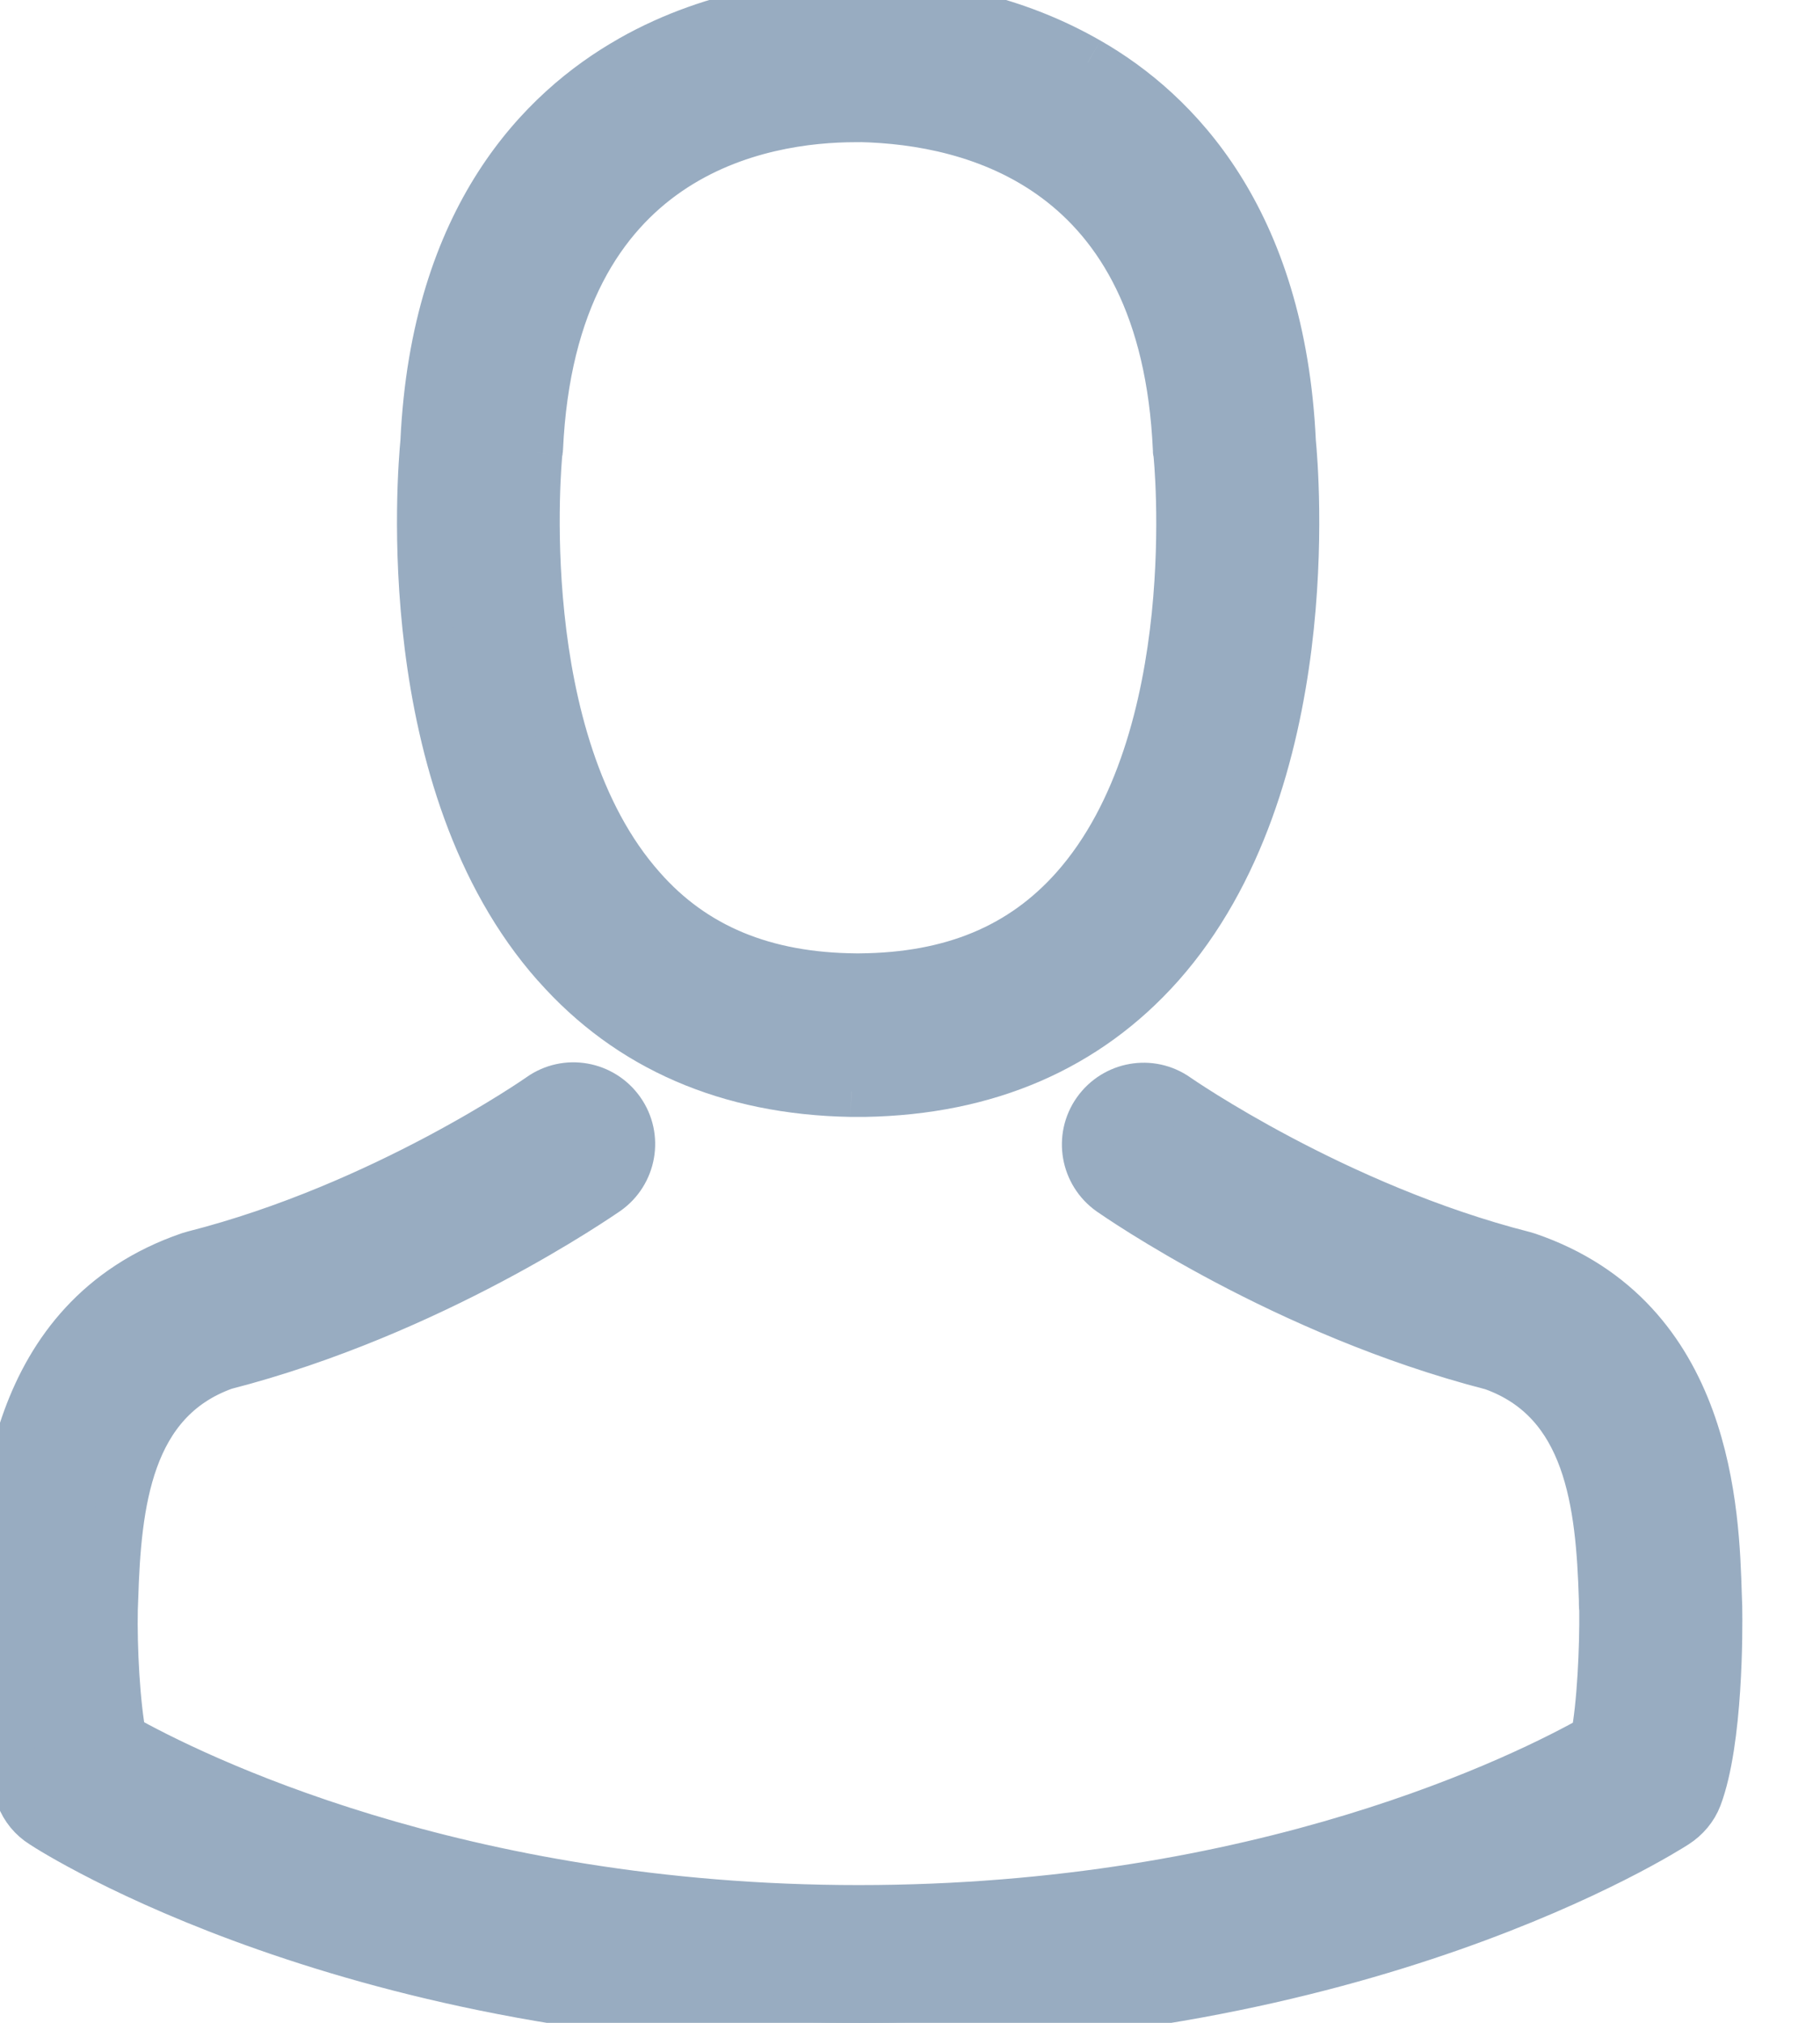 <svg width="18" height="20" viewBox="0 0 18 20" fill="none" xmlns="http://www.w3.org/2000/svg">
<path fill-rule="evenodd" clip-rule="evenodd" d="M8.419 10.793H8.551C9.762 10.772 10.742 10.346 11.466 9.532C13.057 7.737 12.793 4.662 12.764 4.368C12.661 2.164 11.619 1.11 10.759 0.618C10.118 0.25 9.37 0.052 8.534 0.035H8.464C8.005 0.035 7.104 0.11 6.24 0.602C5.372 1.094 4.313 2.148 4.21 4.368C4.181 4.662 3.916 7.737 5.508 9.532C6.227 10.346 7.207 10.772 8.419 10.793ZM5.314 4.471C5.314 4.459 5.318 4.446 5.318 4.438C5.454 1.474 7.559 1.156 8.46 1.156H8.51C9.626 1.18 11.524 1.635 11.652 4.438C11.652 4.451 11.652 4.463 11.656 4.471C11.66 4.5 11.95 7.312 10.635 8.792C10.114 9.379 9.419 9.668 8.506 9.676H8.464C7.555 9.668 6.856 9.379 6.339 8.792C5.028 7.32 5.31 4.496 5.314 4.471Z" fill="#98ACC1"/>
<path d="M8.419 10.793L8.414 11.043H8.419V10.793ZM8.551 10.793V11.043L8.555 11.043L8.551 10.793ZM11.466 9.532L11.653 9.698L11.653 9.698L11.466 9.532ZM12.764 4.368L12.514 4.38L12.515 4.393L12.764 4.368ZM10.759 0.618L10.634 0.835L10.635 0.835L10.759 0.618ZM8.534 0.035L8.539 -0.215H8.534V0.035ZM6.24 0.602L6.363 0.819L6.364 0.819L6.24 0.602ZM4.21 4.368L4.459 4.392L4.46 4.38L4.21 4.368ZM5.508 9.532L5.695 9.366L5.695 9.366L5.508 9.532ZM5.314 4.471L5.56 4.511L5.564 4.492V4.471H5.314ZM5.318 4.438L5.068 4.427V4.438H5.318ZM8.51 1.156L8.515 0.906H8.51V1.156ZM11.652 4.438H11.902L11.902 4.427L11.652 4.438ZM11.656 4.471L11.904 4.437L11.898 4.395L11.878 4.357L11.656 4.471ZM10.635 8.792L10.448 8.626L10.448 8.626L10.635 8.792ZM8.506 9.676L8.506 9.926L8.508 9.926L8.506 9.676ZM8.464 9.676L8.462 9.926H8.464V9.676ZM6.339 8.792L6.527 8.627L6.526 8.626L6.339 8.792ZM8.419 11.043H8.551V10.543H8.419V11.043ZM8.555 11.043C9.828 11.021 10.877 10.57 11.653 9.698L11.279 9.366C10.607 10.122 9.696 10.523 8.547 10.543L8.555 11.043ZM11.653 9.698C12.498 8.745 12.839 7.469 12.971 6.418C13.103 5.363 13.028 4.5 13.013 4.343L12.515 4.393C12.529 4.53 12.601 5.352 12.475 6.356C12.348 7.365 12.026 8.524 11.279 9.366L11.653 9.698ZM13.014 4.356C12.906 2.061 11.812 0.932 10.883 0.401L10.635 0.835C11.426 1.288 12.415 2.267 12.514 4.38L13.014 4.356ZM10.883 0.401C10.202 0.01 9.412 -0.198 8.539 -0.215L8.529 0.285C9.327 0.301 10.034 0.49 10.634 0.835L10.883 0.401ZM8.534 -0.215H8.464V0.285H8.534V-0.215ZM8.464 -0.215C7.983 -0.215 7.033 -0.138 6.116 0.384L6.364 0.819C7.175 0.357 8.027 0.285 8.464 0.285V-0.215ZM6.117 0.384C5.18 0.915 4.068 2.043 3.96 4.356L4.46 4.38C4.559 2.252 5.563 1.272 6.363 0.819L6.117 0.384ZM3.961 4.343C3.946 4.5 3.871 5.362 4.003 6.418C4.135 7.469 4.476 8.745 5.321 9.698L5.695 9.366C4.948 8.524 4.626 7.365 4.499 6.356C4.373 5.352 4.445 4.53 4.459 4.392L3.961 4.343ZM5.321 9.697C6.092 10.57 7.141 11.021 8.414 11.043L8.423 10.543C7.273 10.523 6.363 10.122 5.695 9.366L5.321 9.697ZM5.564 4.471C5.564 4.482 5.563 4.49 5.562 4.495C5.562 4.498 5.561 4.501 5.562 4.499C5.562 4.498 5.562 4.498 5.562 4.497C5.562 4.496 5.562 4.495 5.562 4.494C5.563 4.492 5.564 4.488 5.564 4.484C5.565 4.48 5.566 4.474 5.567 4.466C5.567 4.459 5.568 4.45 5.568 4.438H5.068C5.068 4.429 5.069 4.421 5.069 4.417C5.069 4.412 5.07 4.408 5.07 4.406C5.071 4.405 5.071 4.404 5.071 4.404C5.07 4.405 5.071 4.405 5.07 4.408C5.069 4.411 5.068 4.42 5.066 4.43C5.065 4.44 5.064 4.454 5.064 4.471H5.564ZM5.568 4.45C5.633 3.034 6.162 2.291 6.744 1.891C7.34 1.482 8.032 1.406 8.46 1.406V0.906C7.987 0.906 7.176 0.988 6.461 1.479C5.731 1.98 5.139 2.878 5.068 4.427L5.568 4.45ZM8.46 1.406H8.51V0.906H8.46V1.406ZM8.504 1.405C9.037 1.417 9.731 1.532 10.302 1.956C10.862 2.371 11.341 3.11 11.402 4.45L11.902 4.427C11.835 2.964 11.3 2.074 10.6 1.554C9.911 1.043 9.098 0.919 8.515 0.906L8.504 1.405ZM11.402 4.438C11.402 4.442 11.402 4.46 11.403 4.48C11.405 4.498 11.41 4.54 11.434 4.585L11.878 4.357C11.889 4.377 11.894 4.395 11.897 4.407C11.9 4.419 11.901 4.428 11.901 4.433C11.902 4.441 11.902 4.447 11.902 4.438H11.402ZM11.408 4.506C11.408 4.503 11.48 5.192 11.391 6.062C11.301 6.938 11.052 7.946 10.448 8.626L10.822 8.958C11.532 8.158 11.796 7.02 11.889 6.113C11.982 5.199 11.908 4.469 11.904 4.437L11.408 4.506ZM10.448 8.626C9.981 9.151 9.359 9.419 8.503 9.426L8.508 9.926C9.48 9.918 10.246 9.606 10.822 8.958L10.448 8.626ZM8.506 9.426H8.464V9.926H8.506V9.426ZM8.466 9.426C7.615 9.419 6.988 9.151 6.527 8.627L6.151 8.957C6.723 9.607 7.495 9.918 8.462 9.926L8.466 9.426ZM6.526 8.626C5.924 7.95 5.673 6.941 5.582 6.063C5.491 5.19 5.562 4.5 5.56 4.511L5.067 4.431C5.061 4.468 4.99 5.202 5.085 6.115C5.179 7.023 5.444 8.162 6.152 8.958L6.526 8.626Z" fill="#98ACC1"/>
<path fill-rule="evenodd" clip-rule="evenodd" d="M16.981 15.895V15.882C16.981 15.849 16.977 15.816 16.977 15.779C16.952 14.96 16.898 13.046 15.104 12.434C15.092 12.43 15.075 12.426 15.063 12.422C13.198 11.946 11.648 10.871 11.631 10.859C11.379 10.681 11.032 10.743 10.854 10.995C10.676 11.248 10.738 11.595 10.99 11.773C11.061 11.822 12.706 12.967 14.765 13.497C15.728 13.84 15.836 14.869 15.865 15.812C15.865 15.849 15.865 15.882 15.869 15.915C15.873 16.287 15.848 16.862 15.782 17.193C15.112 17.573 12.487 18.888 8.493 18.888C4.516 18.888 1.874 17.569 1.2 17.189C1.134 16.858 1.105 16.283 1.113 15.911C1.113 15.878 1.117 15.845 1.117 15.808C1.146 14.865 1.254 13.836 2.217 13.492C4.276 12.963 5.922 11.814 5.992 11.768C6.244 11.591 6.306 11.243 6.128 10.991C5.95 10.739 5.603 10.677 5.351 10.855C5.335 10.867 3.792 11.942 1.919 12.418C1.903 12.422 1.891 12.426 1.878 12.43C0.084 13.046 0.03 14.96 0.005 15.775C0.005 15.812 0.005 15.845 0.001 15.878V15.89C-0.003 16.105 -0.007 17.209 0.212 17.763C0.253 17.871 0.328 17.962 0.427 18.024C0.551 18.107 3.524 20 8.497 20C13.471 20 16.444 18.102 16.567 18.024C16.663 17.962 16.741 17.871 16.782 17.763C16.989 17.213 16.985 16.11 16.981 15.895Z" fill="#98ACC1" stroke="#98ACC1" stroke-width="0.5"/>
</svg>
